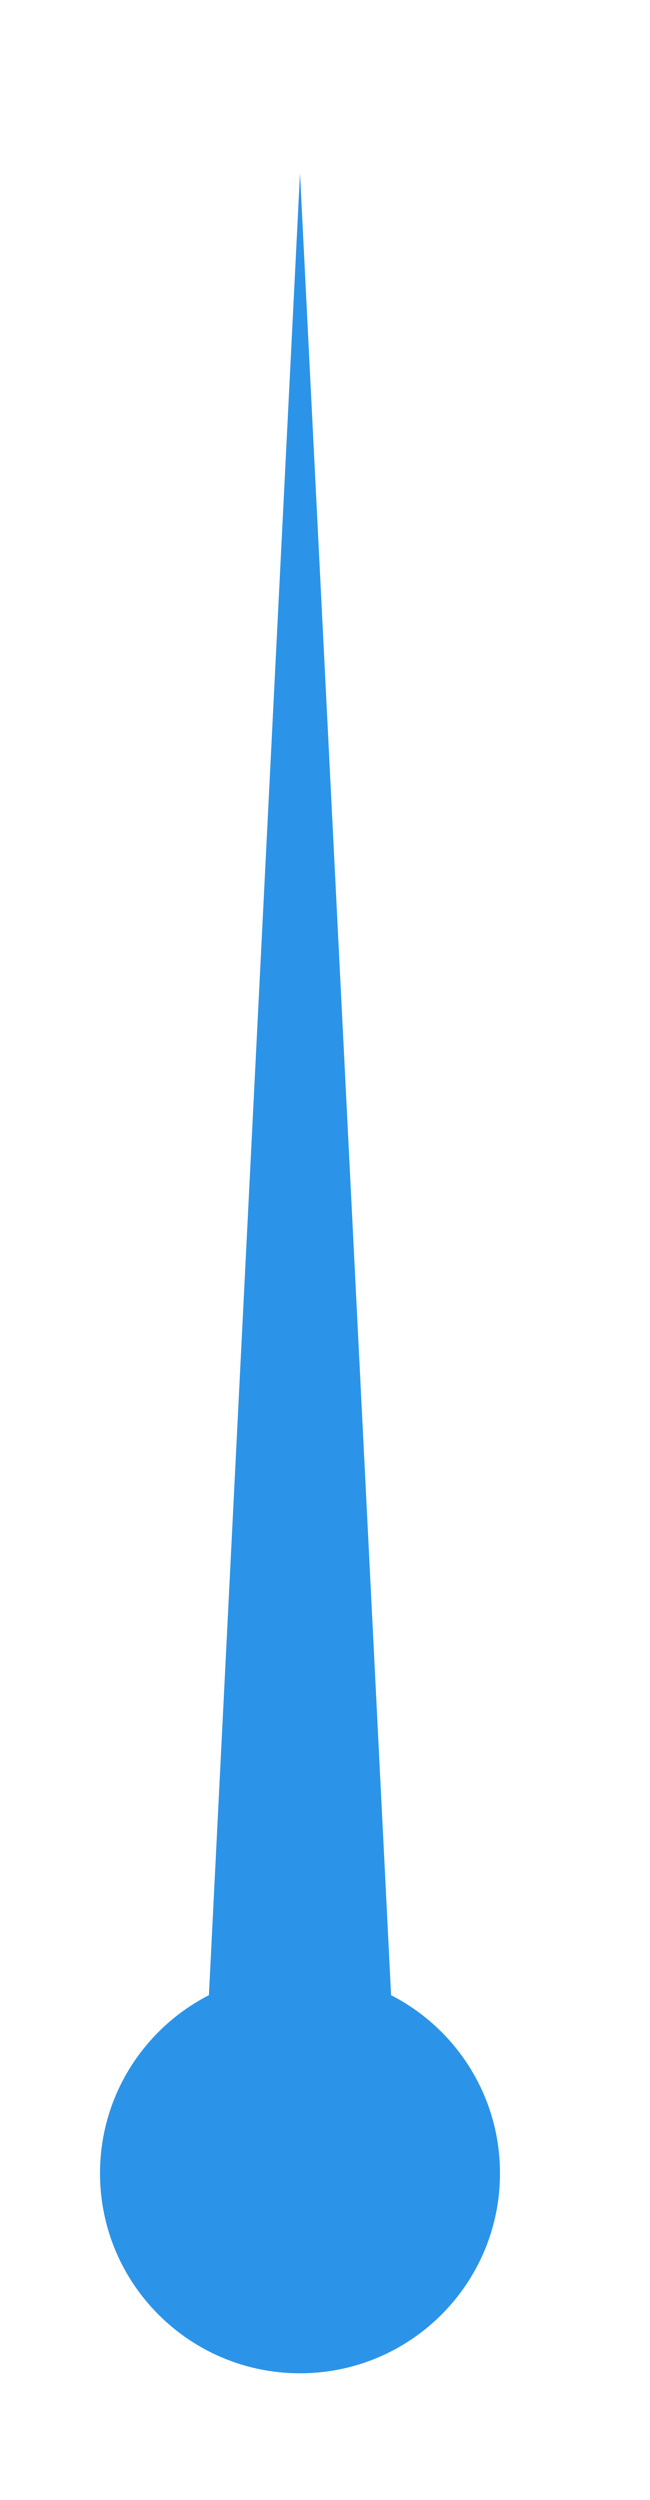 <svg 
 xmlns="http://www.w3.org/2000/svg"
 xmlns:xlink="http://www.w3.org/1999/xlink"
 width="13px" height="50px">
<defs>
<filter filterUnits="userSpaceOnUse" id="Filter_0" x="0px" y="0px" width="1410px" height="912px"  >
  <feOffset in="SourceAlpha" dx="2" dy="3.464" />
  <feGaussianBlur result="blurOut" stdDeviation="1.732" />
  <feFlood flood-color="rgb(10, 30, 45)" result="floodOut" />
  <feComposite operator="atop" in="floodOut" in2="blurOut" />
  <feComponentTransfer><feFuncA type="linear" slope="0.75"/></feComponentTransfer>
  <feMerge>
    <feMergeNode/>
    <feMergeNode in="SourceGraphic"/>
  </feMerge>
</filter>

</defs><g filter="url(#Filter_0)">
<path fill-rule="evenodd"  fill="rgb(44, 148, 232)"
 d="M4.000,36.000 C6.209,36.000 8.000,37.791 8.000,40.000 C8.000,42.209 6.209,44.000 4.000,44.000 C1.791,44.000 -0.000,42.209 -0.000,40.000 C-0.000,37.791 1.791,36.000 4.000,36.000 Z"/>
<path fill-rule="evenodd"  fill="rgb(44, 148, 232)"
 d="M2.000,40.000 C2.000,40.000 6.000,40.000 6.000,40.000 C6.000,40.000 4.000,0.000 4.000,0.000 C4.000,0.000 2.000,40.000 2.000,40.000 Z"/>
</g>
</svg>